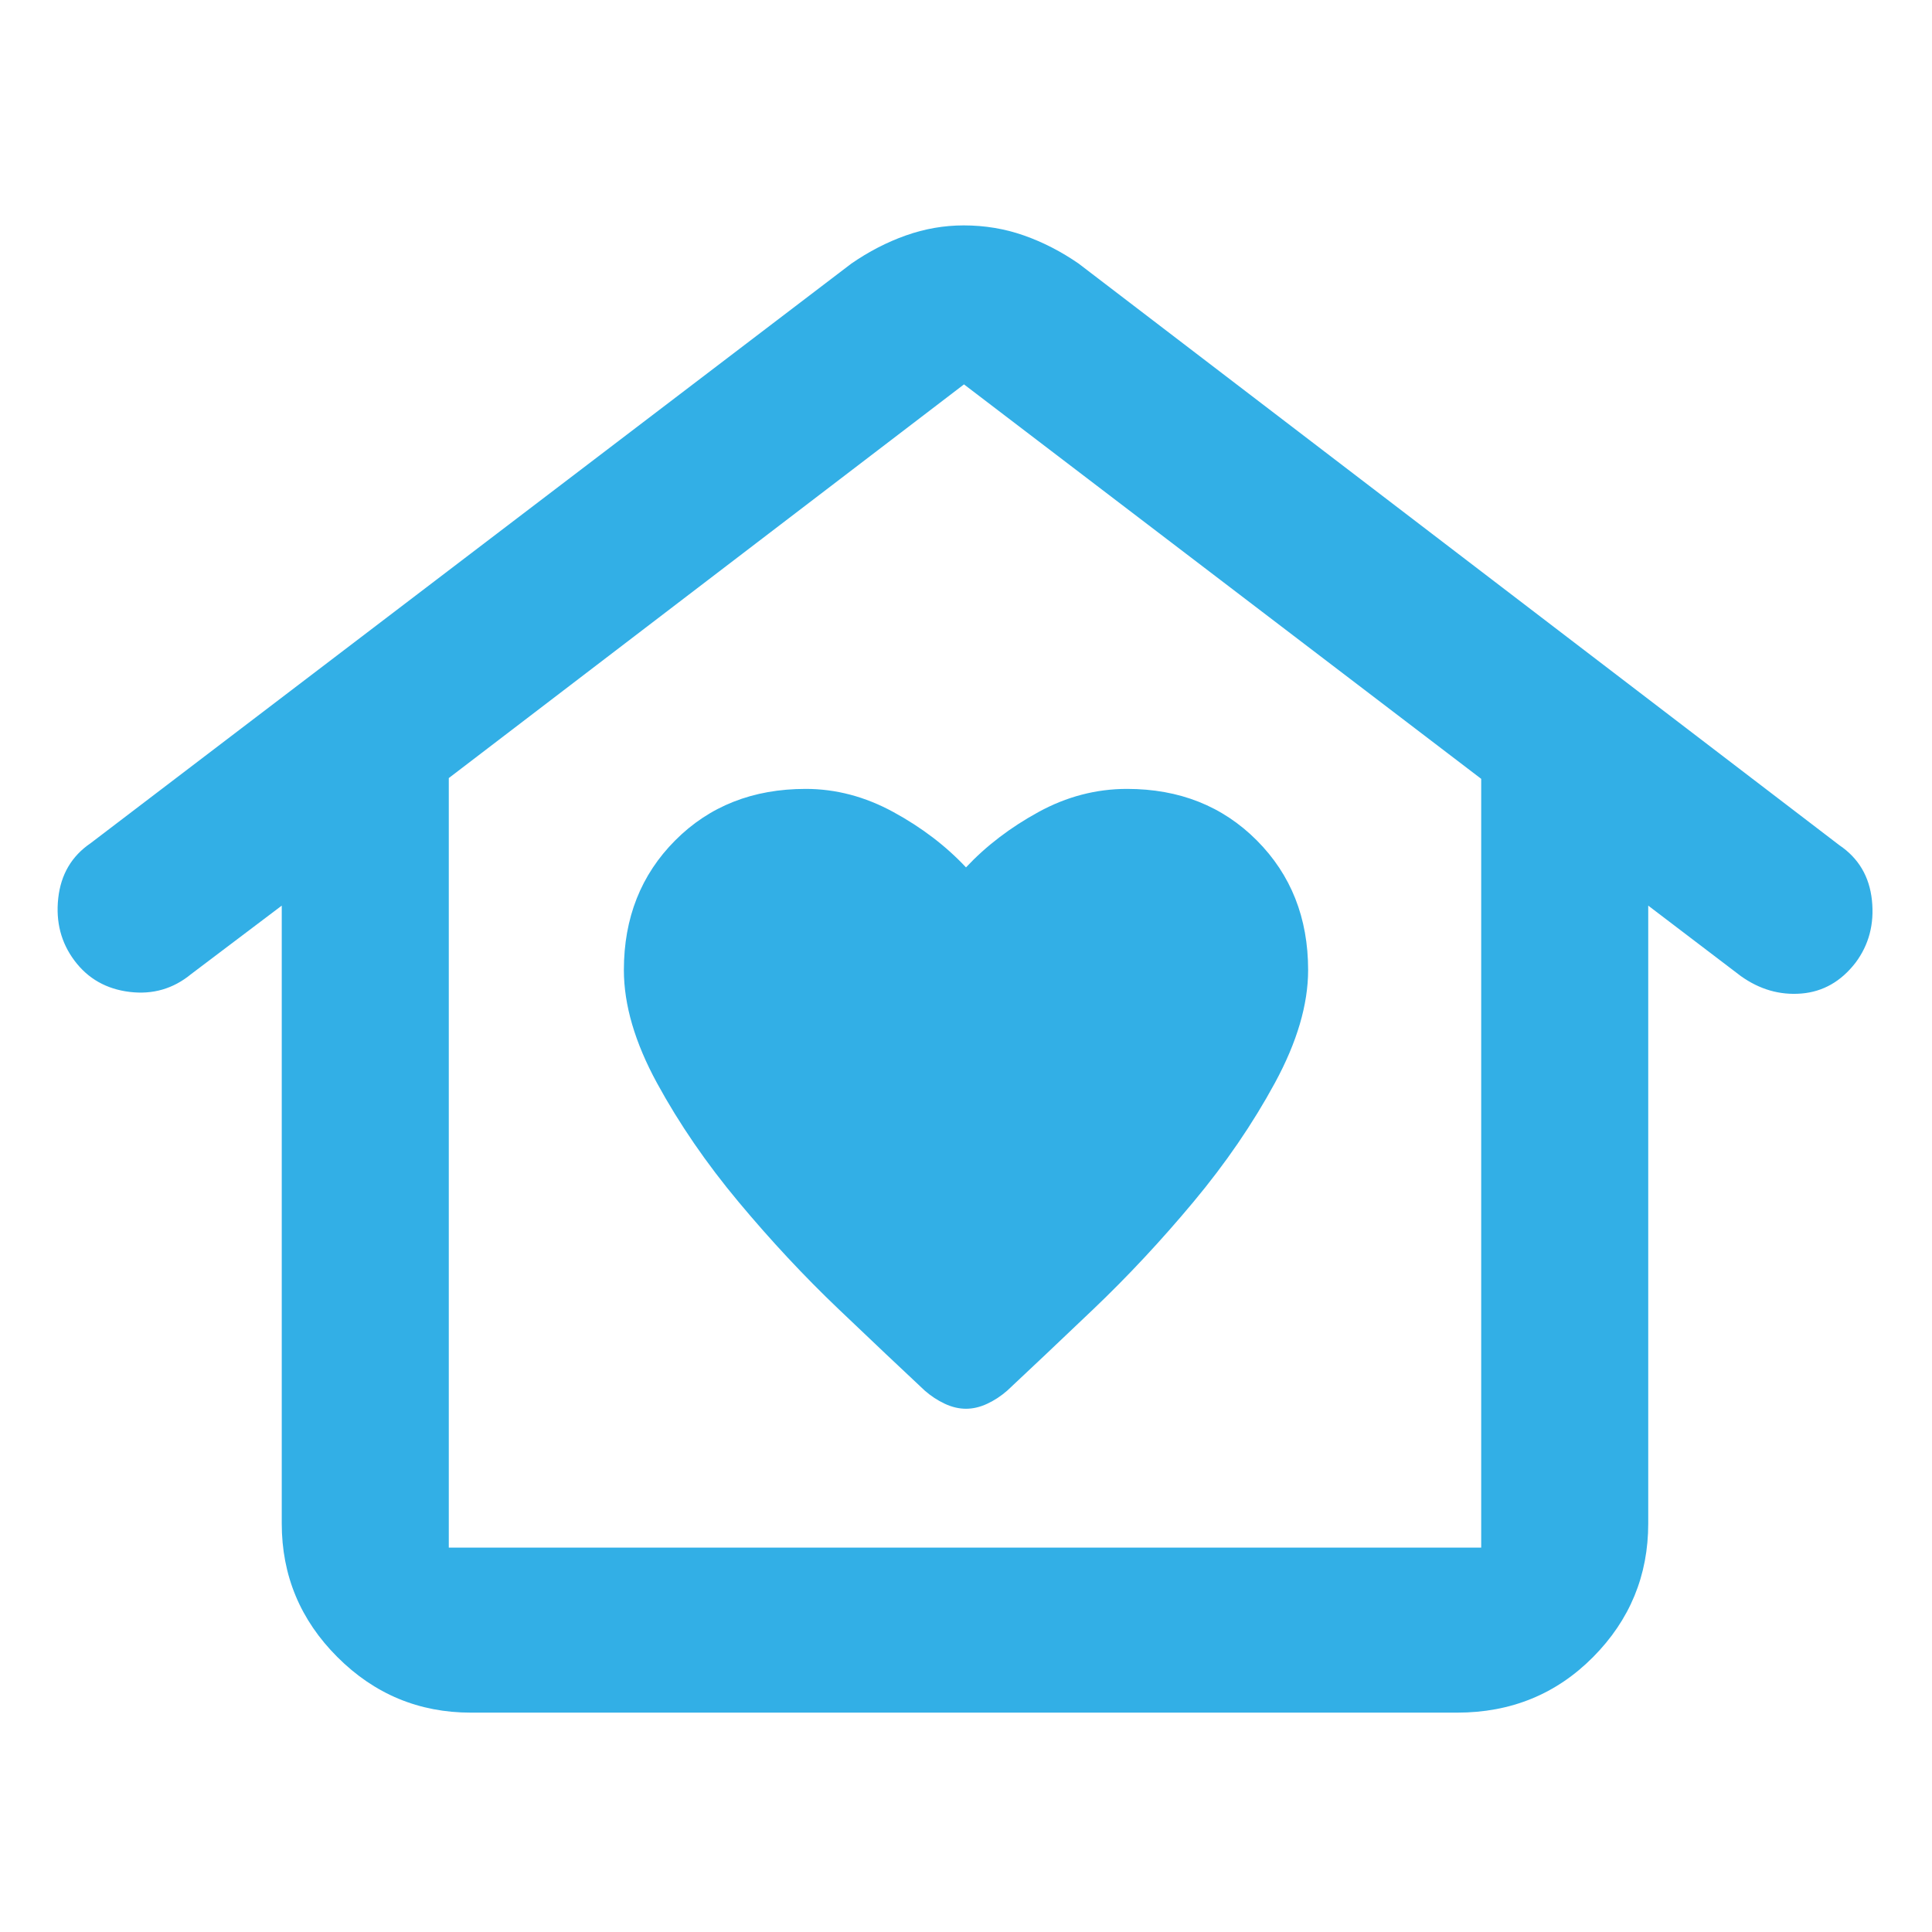 <svg xmlns="http://www.w3.org/2000/svg" height="48" viewBox="0 -960 960 960" width="48"><path fill="rgb(50, 175, 230)" d="M480-260q5.25 0 10.58-2.5t9.9-6.5q17.12-16 42.82-40.5t49.7-53.26q24-28.75 40.5-59.16Q650-452.32 650-478q0-38.82-25.5-64.41Q599-568 560-568q-23 0-44 11.5T480-529q-15-16-36.08-27.5T400.35-568q-39.35 0-64.85 25.59Q310-516.82 310-478q0 26 16.5 56.24 16.5 30.25 40.5 59 24 28.76 49.7 53.26 25.7 24.5 42.82 40.5 4.57 4 9.9 6.5T480-260ZM234-109q-38.75 0-66.37-27.63Q140-164.25 140-203v-307l-45 34q-13.35 11-30.64 8.87-17.28-2.12-27.32-15.5Q27-496 28.94-513.69 30.89-531.38 45-541l378-288q13-9 27.1-14 14.1-5 28.76-5 15.72 0 29.93 5Q523-838 536-829l378 289q14.29 9.67 16.15 27.33Q932-495 922-481.63q-10.81 13.98-26.9 15.31Q879-465 865-475l-46-35v307q0 38.75-27.39 66.37Q764.21-109 724-109H234Zm-11-82h513v-382L479-769 223-573.38V-191Zm0 0h513-513Z"/></svg>